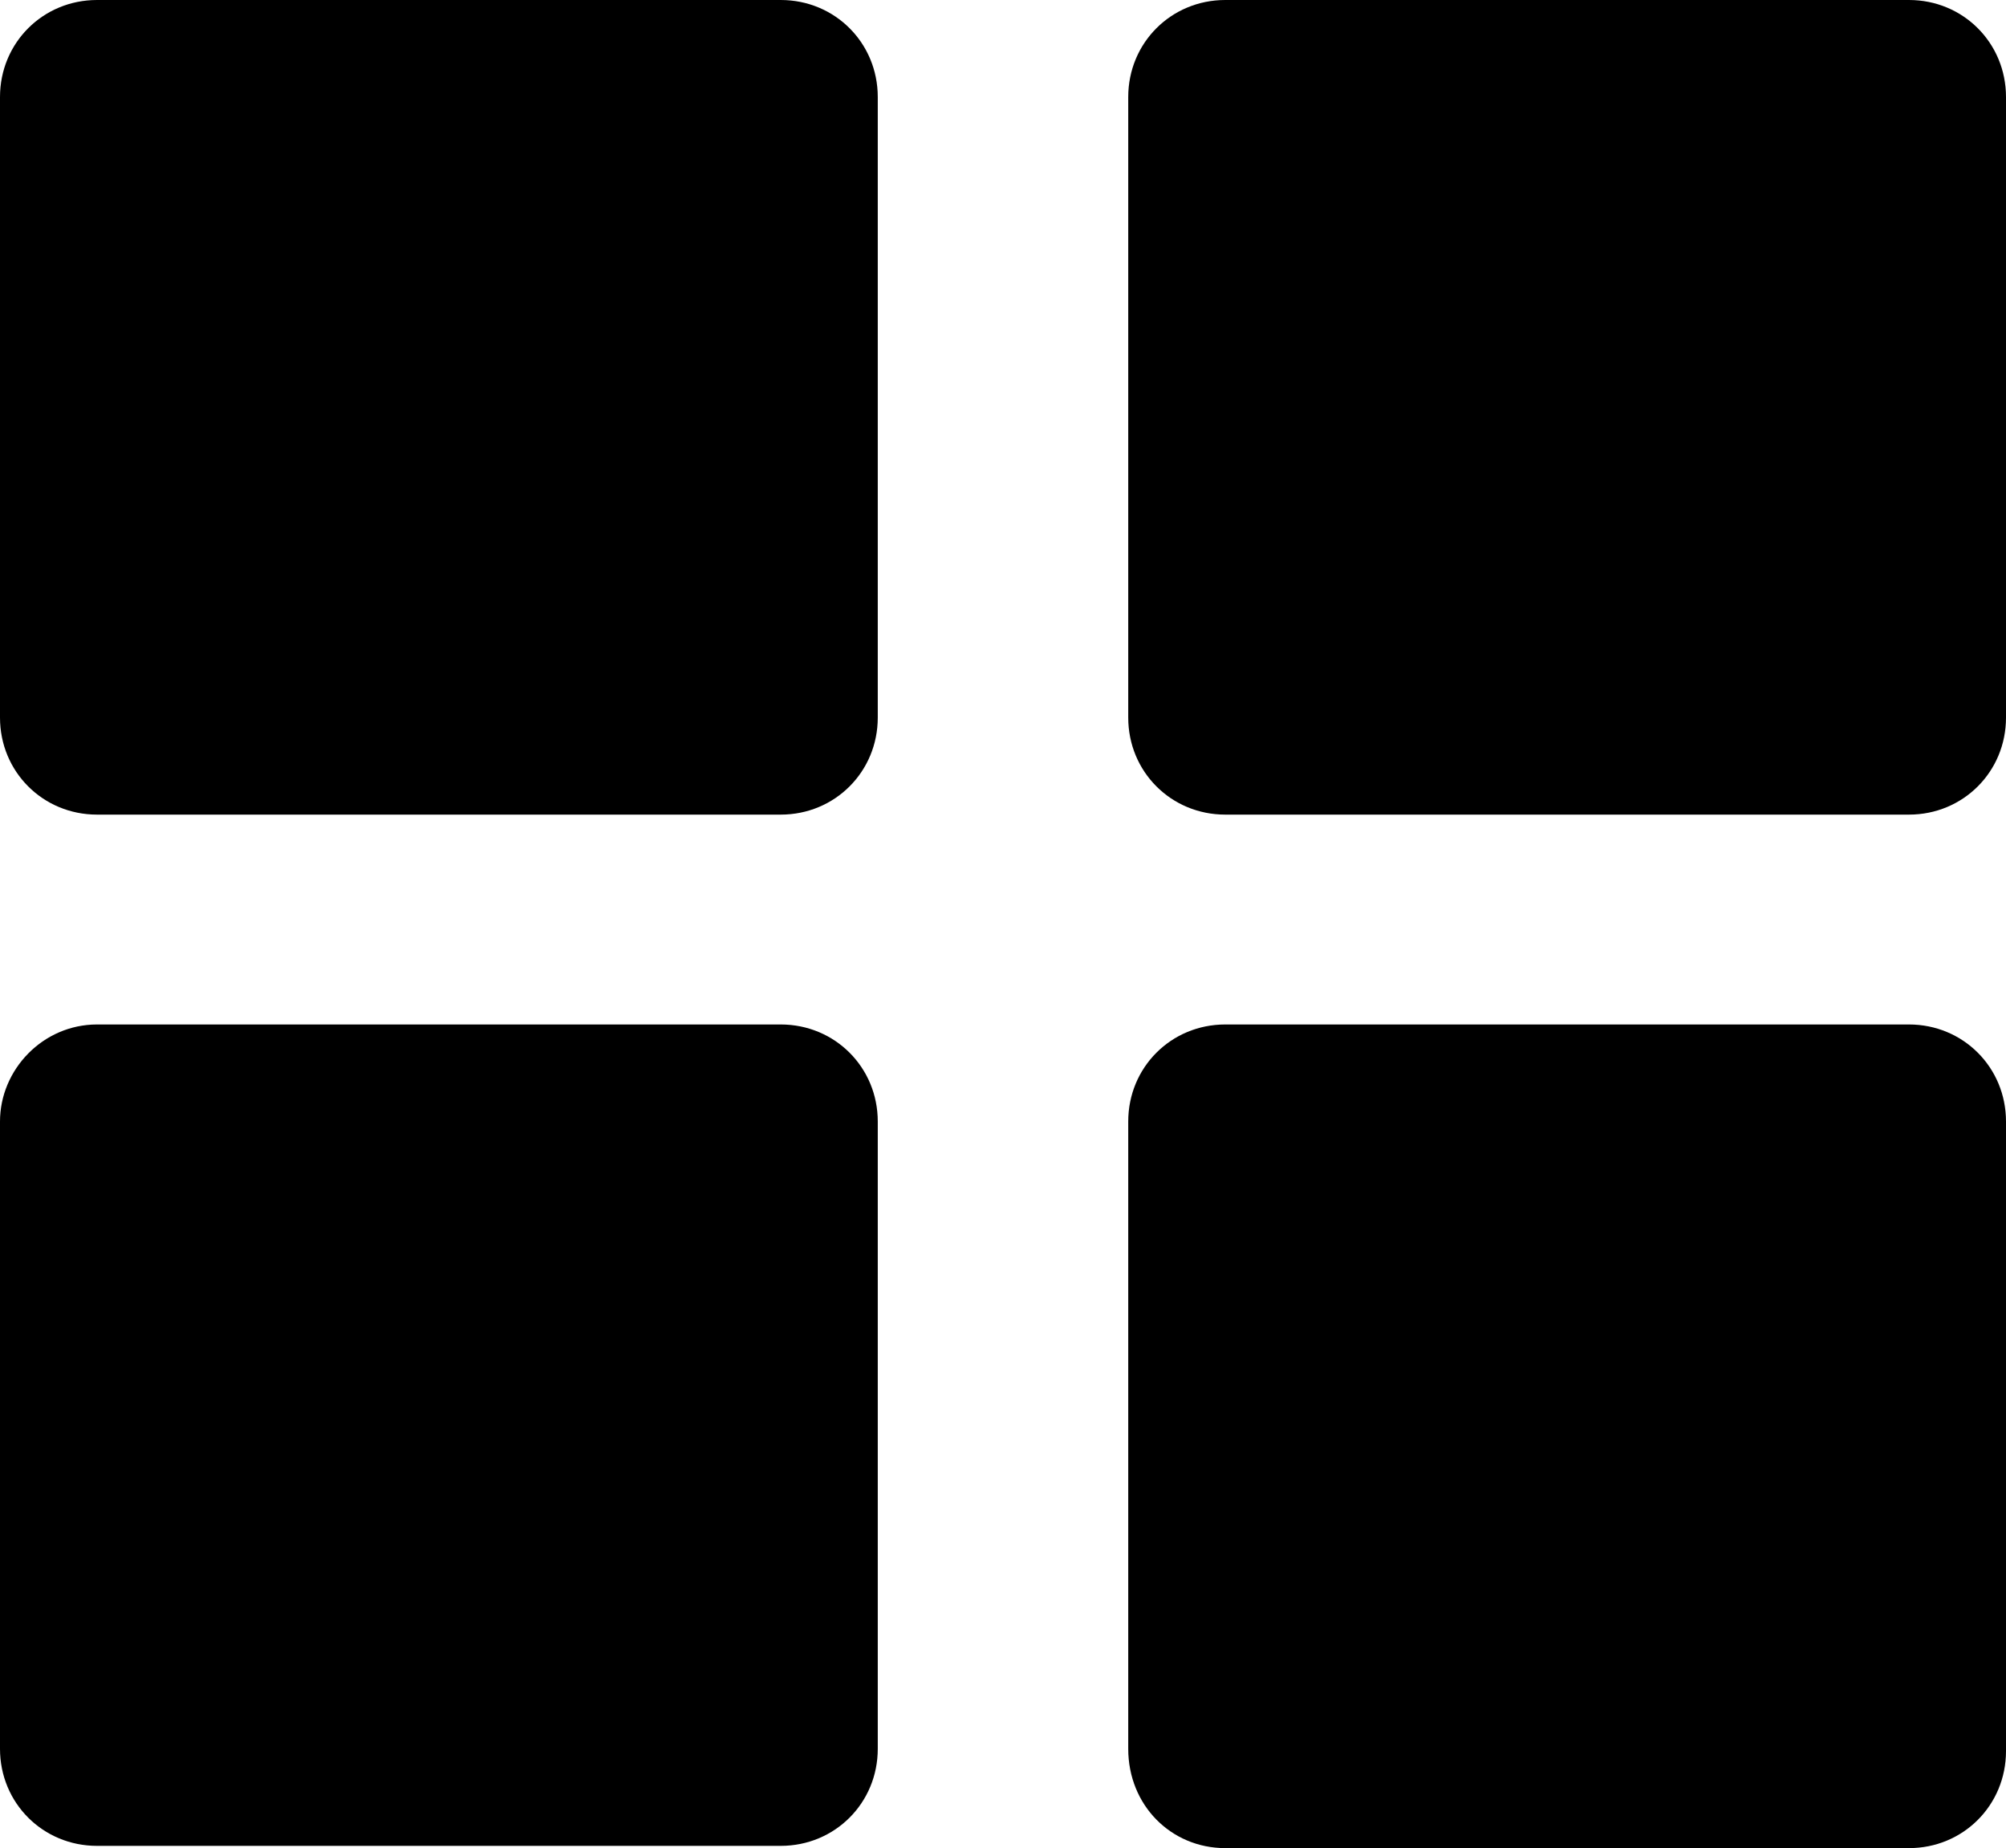 <?xml version="1.0" encoding="utf-8"?>
<!-- Generator: Adobe Illustrator 24.3.0, SVG Export Plug-In . SVG Version: 6.00 Build 0)  -->
<svg version="1.1" id="Layer_1" xmlns="http://www.w3.org/2000/svg" xmlns:xlink="http://www.w3.org/1999/xlink" x="0px" y="0px"
	 viewBox="0 0 88.9 81.9" style="enable-background:new 0 0 88.9 81.9;" xml:space="preserve">
<g>
	<path d="M34.6,0H4.3C1.9,0,0,1.9,0,4.3v27.5c0,2.4,1.9,4.3,4.3,4.3h30.3c2.4,0,4.3-1.9,4.3-4.3V4.3C38.9,1.9,37,0,34.6,0z"/>
	<path d="M54.3,81.9h30.3c2.4,0,4.3-1.9,4.3-4.3V49.7c0-2.4-1.9-4.3-4.3-4.3H54.3c-2.4,0-4.3,1.9-4.3,4.3v27.8
		C50,80,51.9,81.9,54.3,81.9z"/>
	<path d="M0,49.7v27.8c0,2.4,1.9,4.3,4.3,4.3h30.3c2.4,0,4.3-1.9,4.3-4.3V49.7c0-2.4-1.9-4.3-4.3-4.3H4.3C1.9,45.4,0,47.4,0,49.7z"
		/>
	<path d="M50,4.3v27.5c0,2.4,1.9,4.3,4.3,4.3h30.3c2.4,0,4.3-1.9,4.3-4.3V4.3C88.9,1.9,87,0,84.6,0H54.3C51.9,0,50,1.9,50,4.3z"/>
</g>
</svg>
